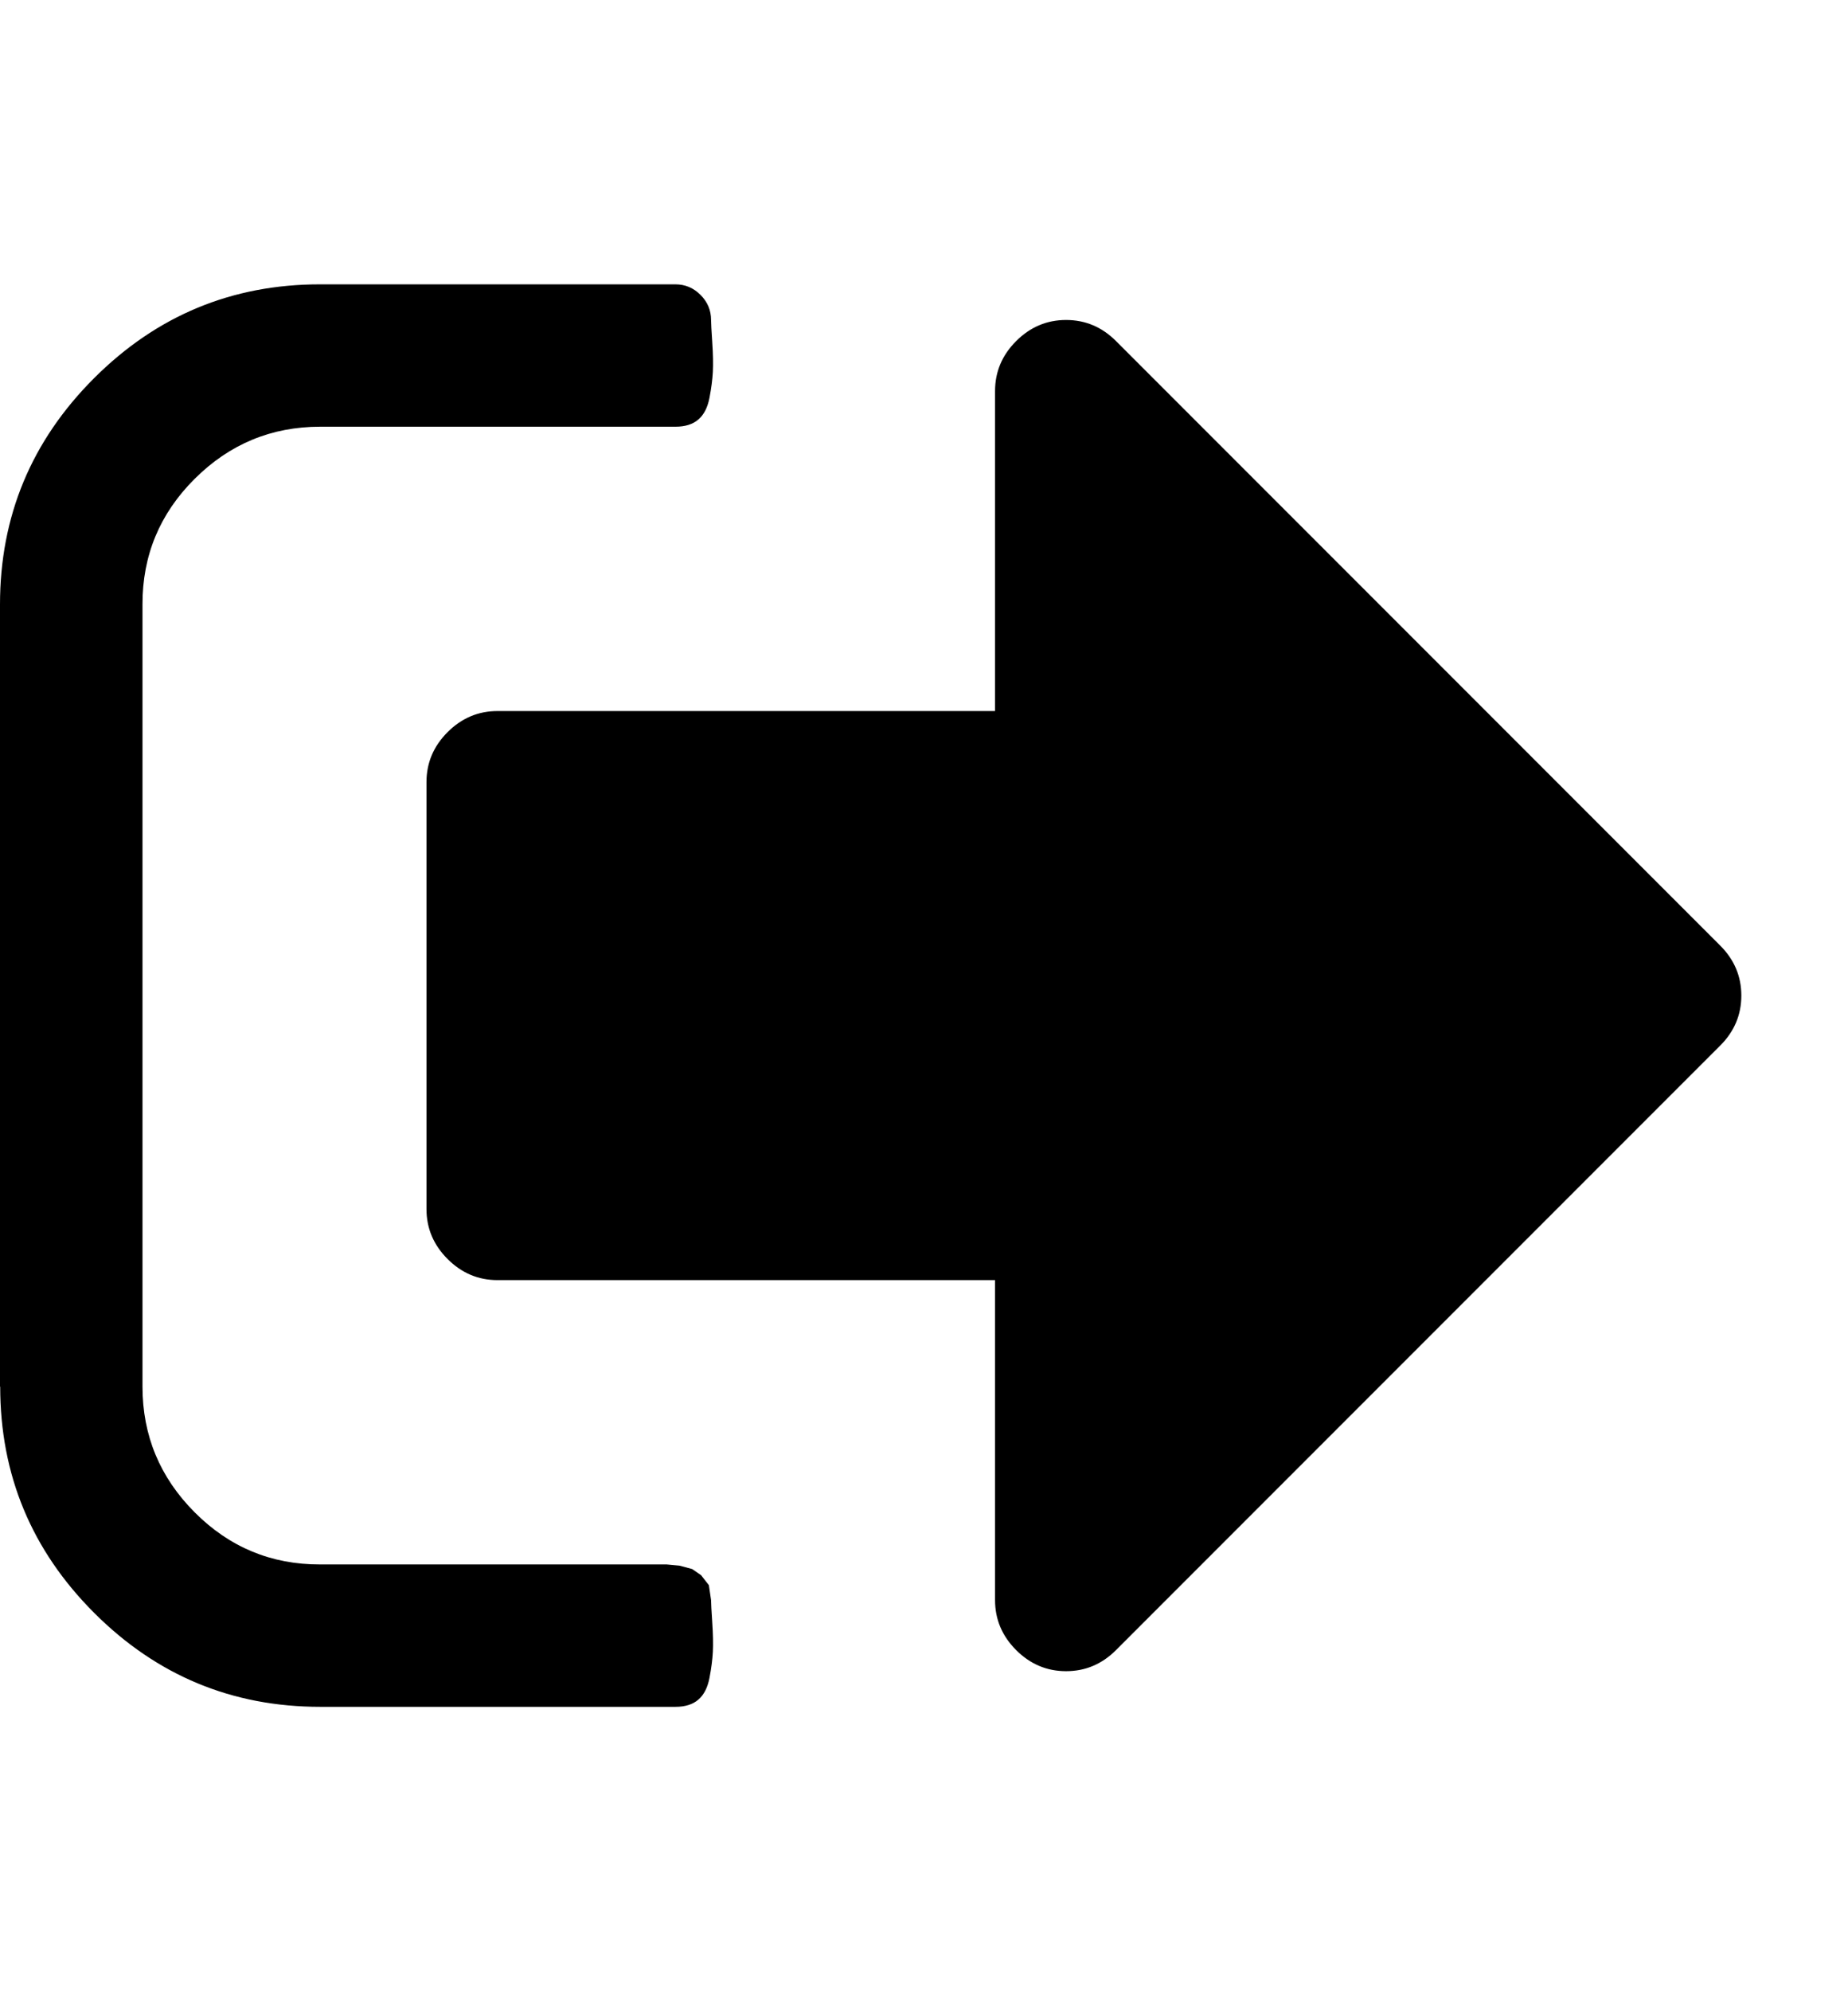 <svg height="1000" width="928.6" xmlns="http://www.w3.org/2000/svg"><path d="M0 696.4v-392.8q0-66.4 47.2-113.6t113.6-47.2h178.6q7.3 0 12.6 5.3t5.3 12.6q0 2.2.6 11.2t.3 14.8-1.7 13.1-5.6 10.9-11.4 3.6h-178.6q-36.8 0-63.1 26.2t-26.2 63.1v392.8q0 36.8 26.2 63.1t63.1 26.2h174.1l6.4.6 6.4 1.7 4.5 3.1 3.9 5 1.1 7.5q0 2.2.6 11.2t.3 14.8-1.7 13.1-5.6 10.9-11.4 3.6h-178.6q-66.4 0-113.6-47.2t-47.2-113.6zm214.3-89.3v-214.3q0-14.5 10.6-25.1t25.1-10.6h250v-160.7q0-14.5 10.6-25.1t25.1-10.6 25.1 10.6l303.6 303.6q10.6 10.6 10.6 25.1t-10.6 25.1l-303.6 303.6q-10.6 10.6-25.1 10.6t-25.1-10.6-10.6-25.1v-160.7h-250q-14.5 0-25.1-10.6t-10.6-25.1z"/></svg>